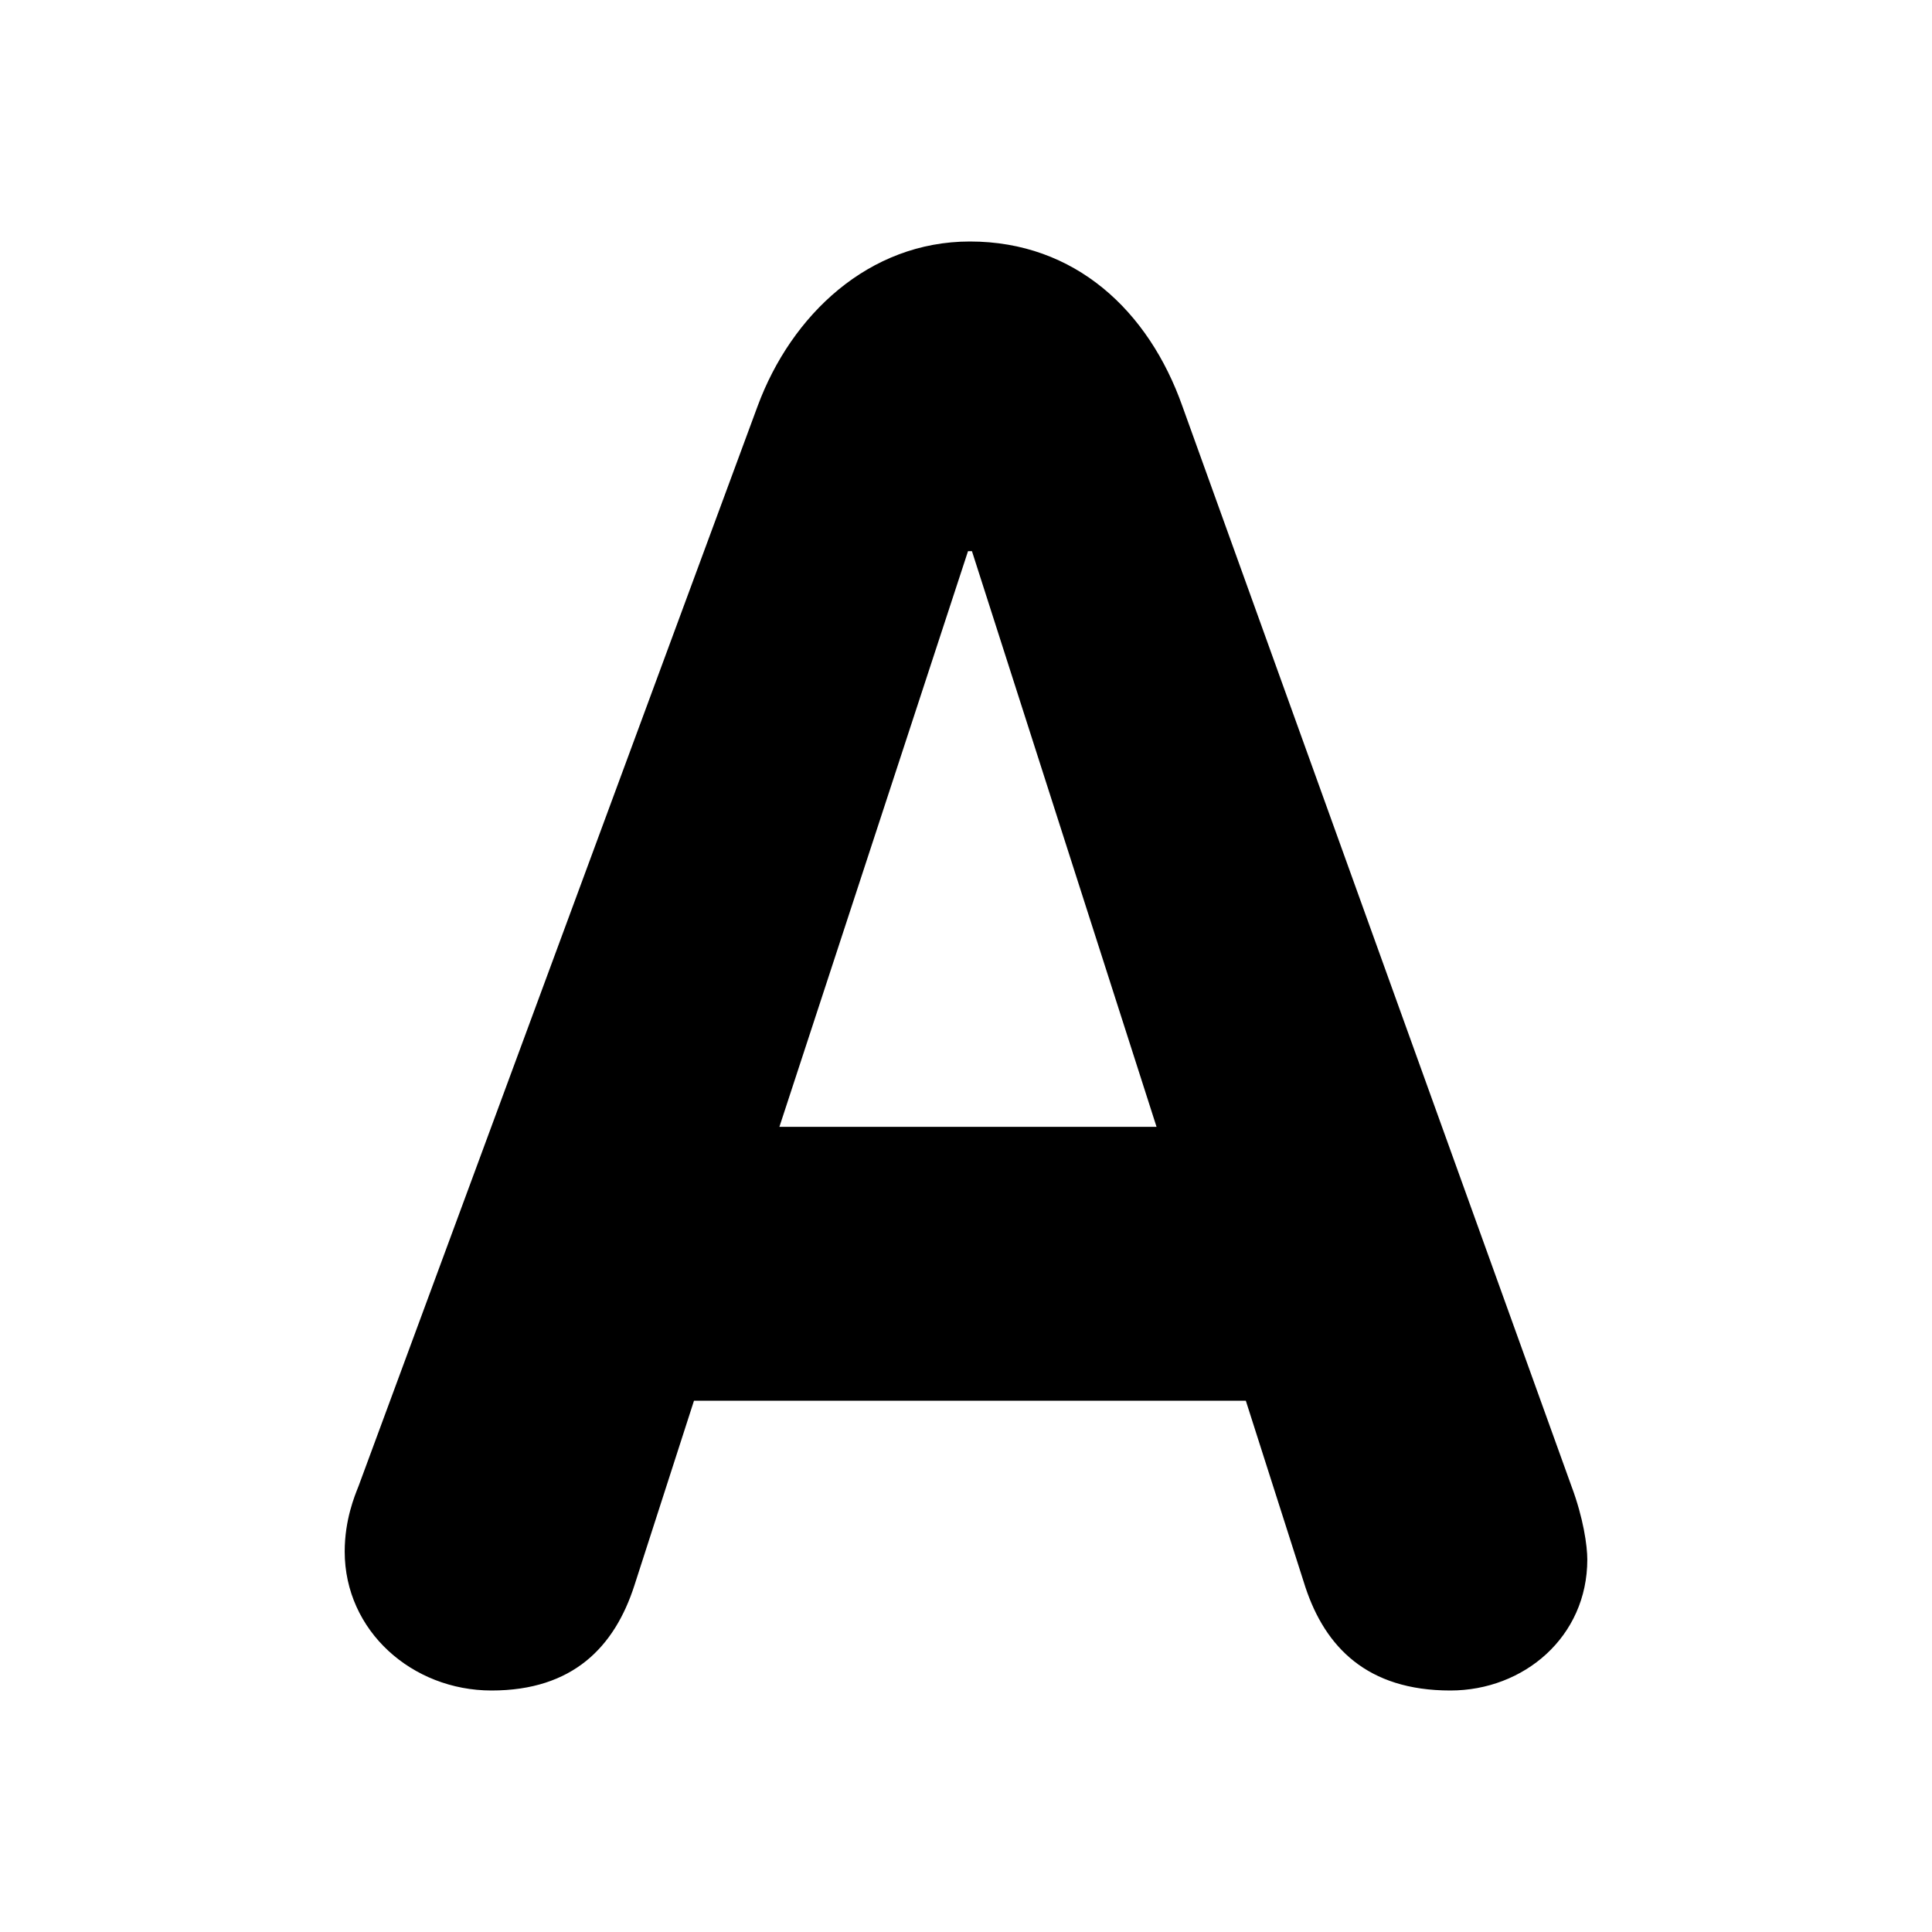 <?xml version="1.0" encoding="UTF-8" standalone="no"?><!DOCTYPE svg PUBLIC "-//W3C//DTD SVG 1.1//EN" "http://www.w3.org/Graphics/SVG/1.1/DTD/svg11.dtd"><svg width="100%" height="100%" viewBox="0 0 24 24" version="1.1" xmlns="http://www.w3.org/2000/svg" xmlns:xlink="http://www.w3.org/1999/xlink" xml:space="preserve" xmlns:serif="http://www.serif.com/" style="fill-rule:evenodd;clip-rule:evenodd;stroke-linejoin:round;stroke-miterlimit:2;"><rect id="Filled" x="0" y="0" width="24" height="24" style="fill:none;"/><g id="Filled1" serif:id="Filled"><g id="Context"><path id="text_react" d="M9.411,5.046c0.419,-1.134 1.381,-2.046 2.638,-2.046c1.307,0 2.221,0.863 2.639,2.046l4.833,13.415c0.148,0.394 0.197,0.74 0.197,0.912c0,0.961 -0.789,1.627 -1.701,1.627c-1.036,-0 -1.554,-0.542 -1.8,-1.281l-0.741,-2.319l-6.855,0l-0.74,2.294c-0.246,0.764 -0.764,1.306 -1.775,1.306c-0.986,-0 -1.824,-0.74 -1.824,-1.726c-0,-0.394 0.123,-0.69 0.172,-0.813l4.957,-13.415Zm0.271,8.952l4.685,0l-2.293,-7.151l-0.049,-0l-2.343,7.151Z" style="fill-rule:nonzero;"/></g></g></svg>